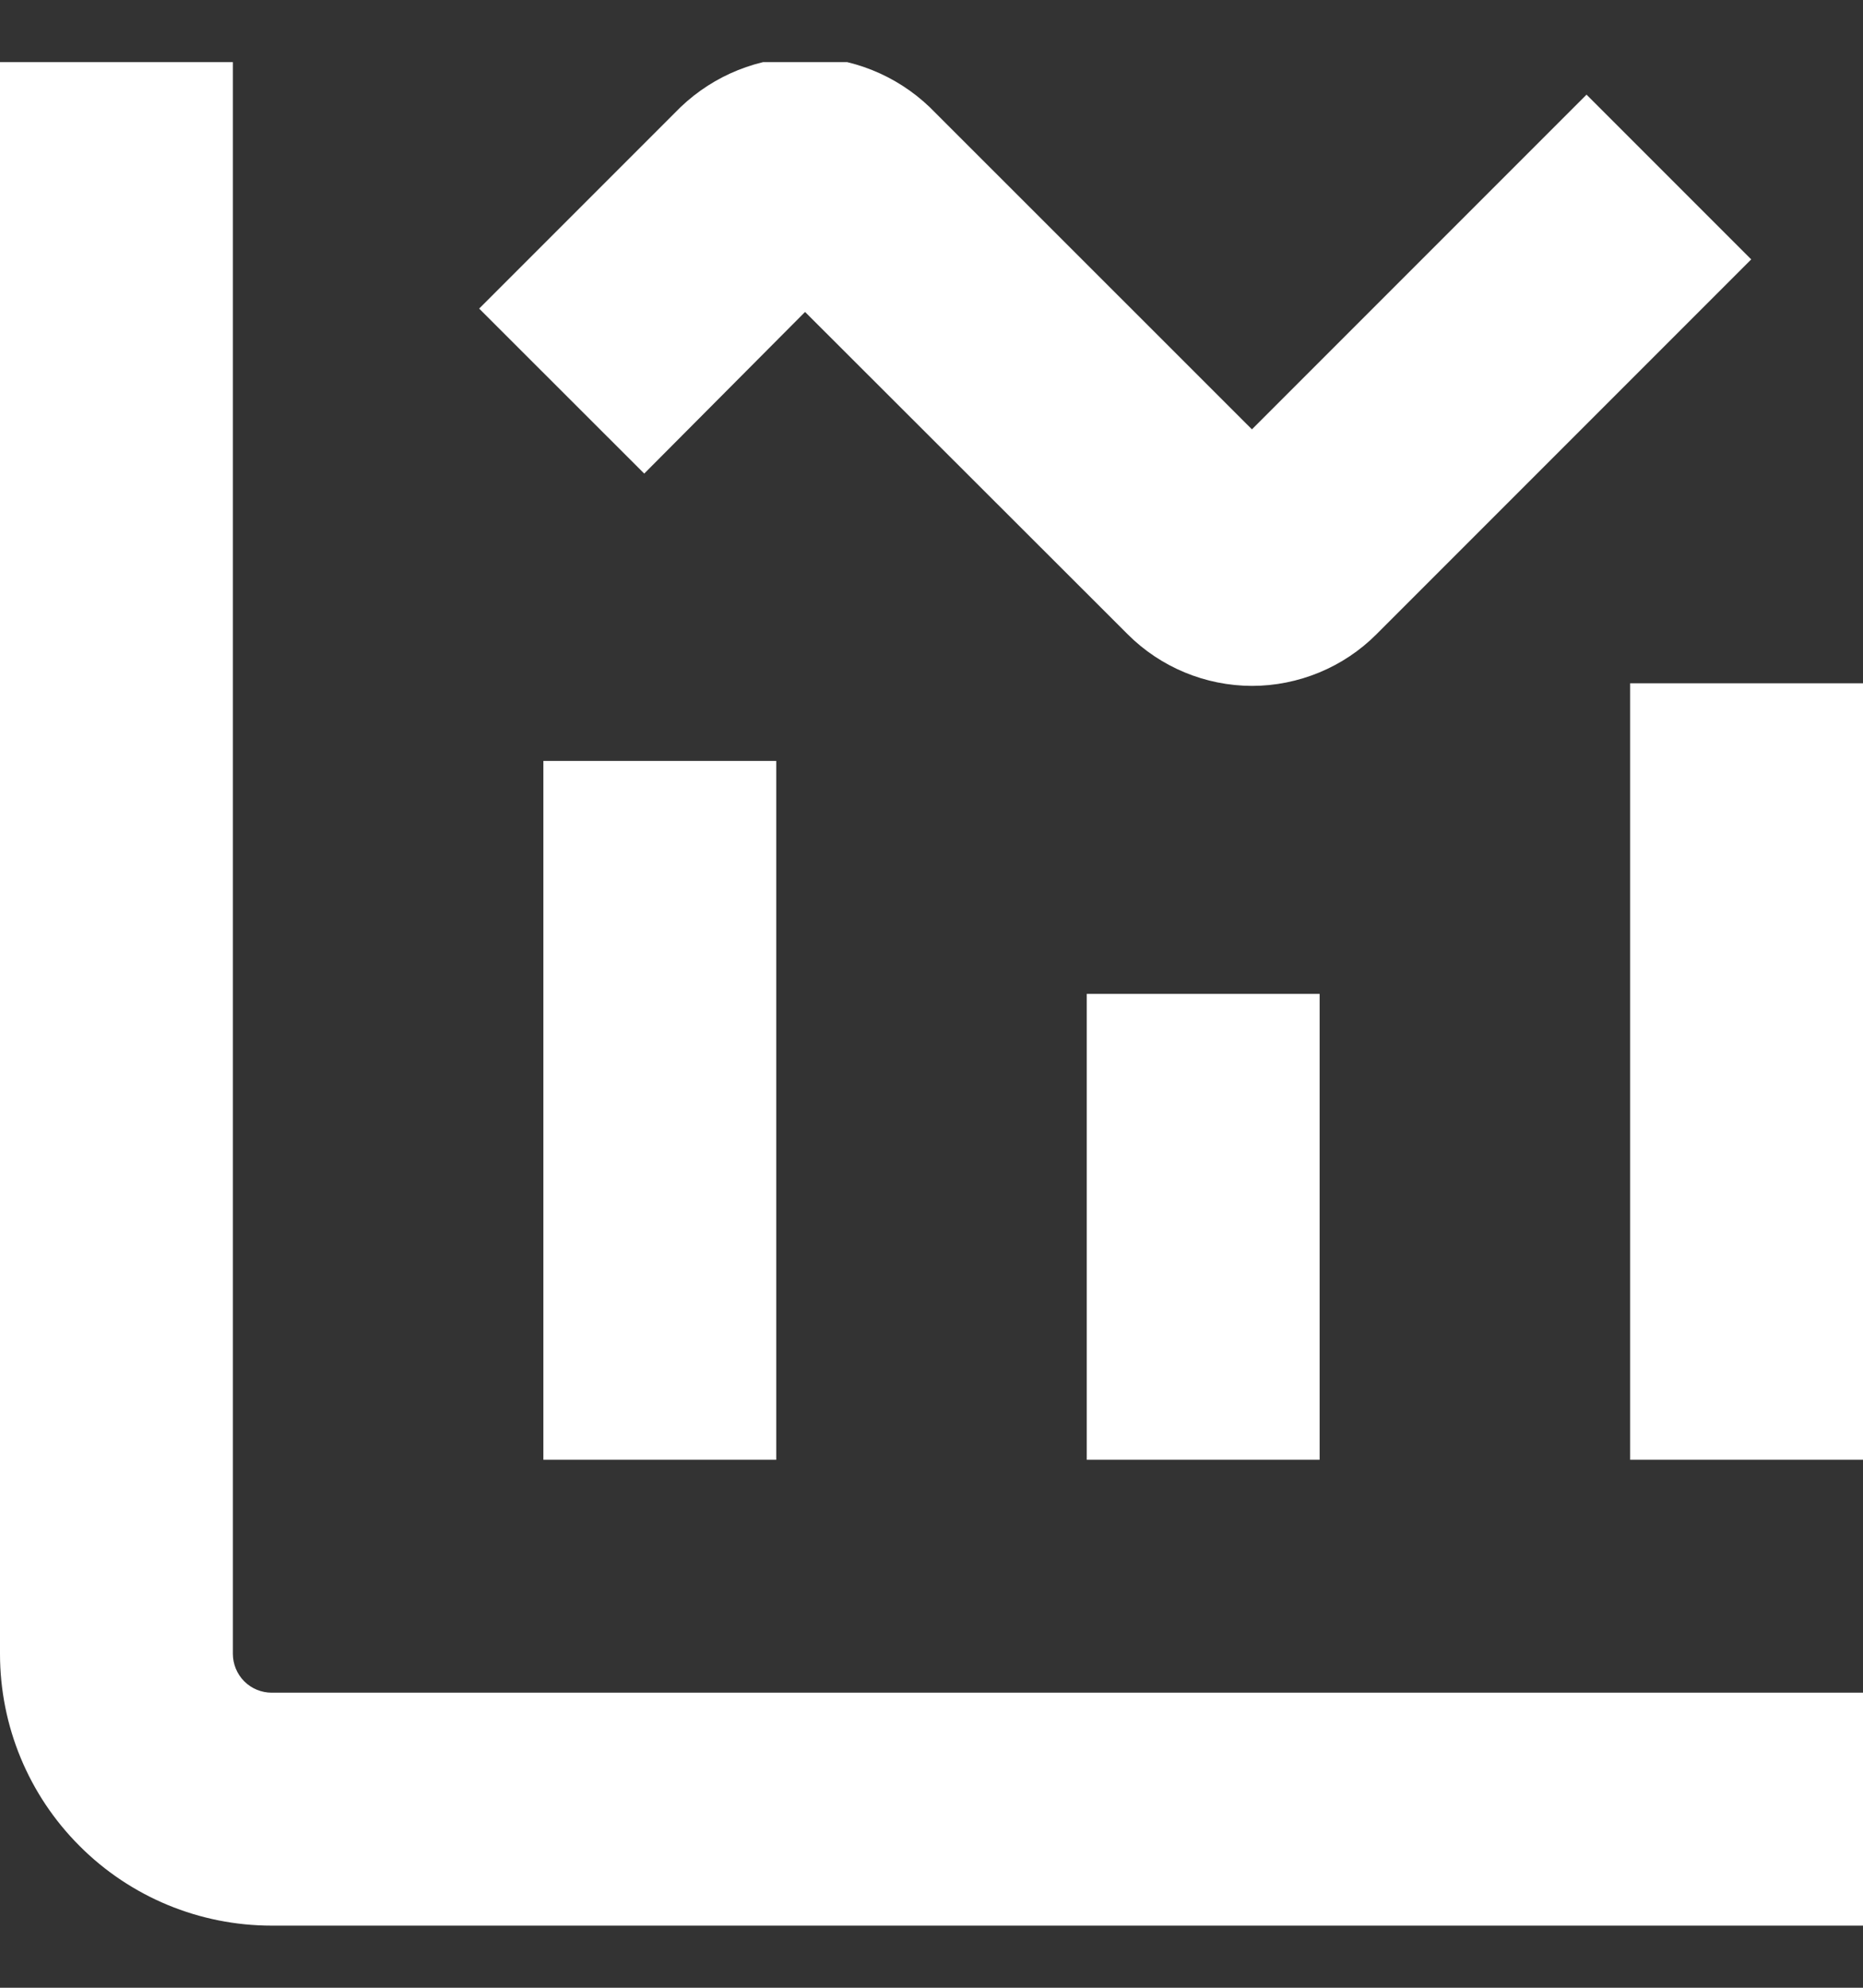 <svg width="15" height="16" viewBox="0 0 15 16" fill="none" xmlns="http://www.w3.org/2000/svg">
<rect x="0" y="0" width="15" height="16" fill="#333333" stroke="none"/>
<g clip-path="url(#clip0_43_7944)">
<path d="M6.25 6.125H4.375V11.75H6.25V6.125Z" fill="white"/>
<path d="M10.625 8H8.75V11.75H10.625V8Z" fill="white"/>
<path d="M15 5.5H13.125V11.75H15V5.5Z" fill="white"/>
<path d="M10.08 5.521C9.705 5.52 9.345 5.371 9.08 5.106L6.482 2.511L5.187 3.812L3.858 2.484L5.48 0.862C5.75 0.604 6.109 0.46 6.482 0.46C6.856 0.46 7.215 0.604 7.485 0.862L10.08 3.456L12.774 0.762L14.1 2.088L11.082 5.106C10.95 5.238 10.794 5.342 10.622 5.413C10.45 5.484 10.266 5.521 10.08 5.521Z" fill="white"/>
<path d="M15 15.5H2.188C1.607 15.5 1.051 15.27 0.641 14.859C0.23 14.449 0 13.893 0 13.312L0 0.5H1.875V13.312C1.875 13.395 1.908 13.475 1.967 13.534C2.025 13.592 2.105 13.625 2.188 13.625H15V15.5Z" fill="white"/>
</g>
<defs>
<clipPath id="clip0_43_7944">
<rect width="15" height="15" fill="white" transform="translate(0 0.5)"/>
</clipPath>
</defs>
</svg>
